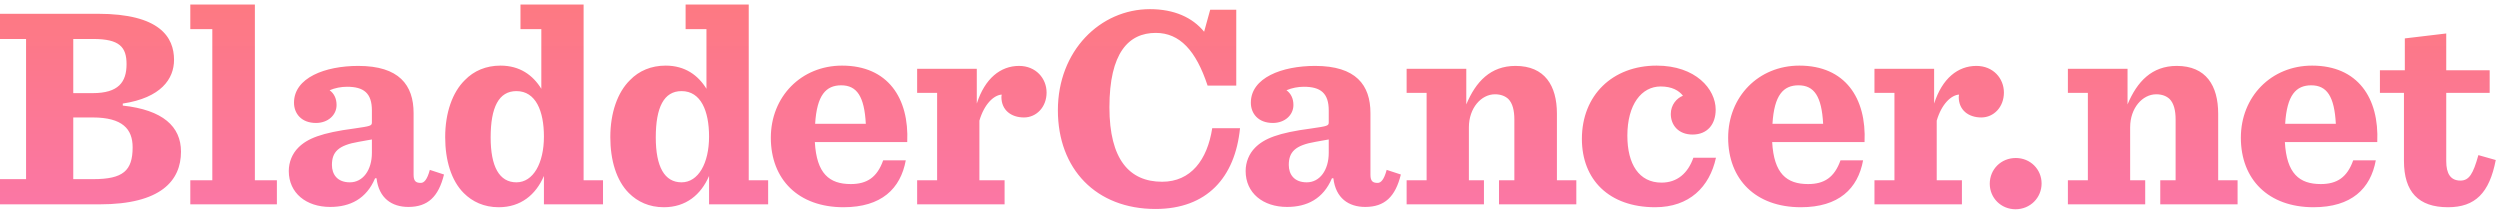 <?xml version="1.0" encoding="UTF-8"?>
<svg width="477px" height="40px" viewBox="0 0 477 40" version="1.1" xmlns="http://www.w3.org/2000/svg" xmlns:xlink="http://www.w3.org/1999/xlink">
    <!-- Generator: Sketch 49.3 (51167) - http://www.bohemiancoding.com/sketch -->
    <title>7</title>
    <desc>Created with Sketch.</desc>
    <defs>
        <linearGradient x1="50%" y1="0%" x2="50%" y2="244.482%" id="linearGradient-1">
            <stop stop-color="#FD7982" offset="0%"></stop>
            <stop stop-color="#F773D9" offset="100%"></stop>
        </linearGradient>
    </defs>
    <g id="Page-1" stroke="none" stroke-width="1" fill="none" fill-rule="evenodd">
        <g id="7" transform="translate(0, 0.862)" fill="url(#linearGradient-1)">
            <path d="M0,38.125 L19.007,38.125 C30.721,38.125 34.533,33.594 34.533,28.069 C34.533,23.262 31.052,20.112 23.427,19.283 L23.427,18.897 C30.721,17.792 33.207,14.2 33.207,10.553 C33.207,6.244 30.5,1.768 18.676,1.768 L0,1.768 L0,6.575 L4.973,6.575 L4.973,33.318 L0,33.318 L0,38.125 Z M13.979,16.908 L13.979,6.575 L17.792,6.575 C22.82,6.575 24.146,8.122 24.146,11.382 C24.146,14.808 22.599,16.908 17.681,16.908 L13.979,16.908 Z M13.979,33.318 L13.979,21.549 L17.681,21.549 C23.372,21.549 25.306,23.759 25.306,27.24 C25.306,31.715 23.483,33.318 17.792,33.318 L13.979,33.318 Z M36.31,38.125 L52.83,38.125 L52.83,33.539 L48.631,33.539 L48.631,0 L36.31,0 L36.31,4.697 L40.509,4.697 L40.509,33.539 L36.31,33.539 L36.31,38.125 Z M63.001,38.622 C66.814,38.622 69.908,37.075 71.565,33.152 L71.842,33.152 C72.284,36.965 74.77,38.622 77.92,38.622 C81.622,38.622 83.666,36.688 84.716,32.434 L82.008,31.55 C81.511,33.428 80.903,34.036 80.296,34.036 C79.411,34.036 78.914,33.76 78.914,32.489 L78.914,20.72 C78.914,15.36 76.152,11.714 68.361,11.714 C62.007,11.714 56.095,13.979 56.095,18.731 C56.095,20.775 57.476,22.599 60.294,22.599 C62.559,22.599 64.217,21.107 64.217,19.173 C64.217,17.902 63.719,16.963 62.891,16.355 C63.941,15.913 65.101,15.692 66.206,15.692 C69.411,15.692 70.958,16.908 70.958,20.223 L70.958,22.488 C70.958,23.151 70.681,23.206 67.642,23.648 C61.288,24.477 58.636,25.582 56.923,27.295 C55.763,28.456 55.1,30.058 55.1,31.771 C55.1,35.97 58.415,38.622 63.001,38.622 Z M66.758,33.926 C64.327,33.926 63.333,32.379 63.333,30.61 C63.333,28.124 64.548,26.853 68.471,26.19 C69.853,25.914 70.46,25.859 70.958,25.748 L70.958,28.29 C70.958,31.605 69.245,33.926 66.758,33.926 Z M95.163,38.677 C99.362,38.677 102.235,36.302 103.782,32.71 L103.782,38.125 L115.054,38.125 L115.054,33.539 L111.352,33.539 L111.352,0 L99.307,0 L99.307,4.697 L103.285,4.697 L103.285,16.079 C101.683,13.482 99.196,11.658 95.494,11.658 C92.732,11.658 90.411,12.653 88.698,14.421 C86.322,16.742 84.941,20.665 84.941,25.306 C84.941,29.726 86.101,33.594 88.477,35.97 C90.135,37.628 92.345,38.677 95.163,38.677 Z M98.533,33.926 C95.273,33.926 93.616,30.942 93.616,25.361 C93.616,19.615 95.163,16.521 98.533,16.521 C102.235,16.521 103.782,20.333 103.782,25.196 C103.782,30.279 101.738,33.926 98.533,33.926 Z M126.67,38.677 C130.869,38.677 133.742,36.302 135.289,32.71 L135.289,38.125 L146.561,38.125 L146.561,33.539 L142.859,33.539 L142.859,0 L130.814,0 L130.814,4.697 L134.792,4.697 L134.792,16.079 C133.189,13.482 130.703,11.658 127.001,11.658 C124.238,11.658 121.918,12.653 120.205,14.421 C117.829,16.742 116.448,20.665 116.448,25.306 C116.448,29.726 117.608,33.594 119.984,35.97 C121.641,37.628 123.852,38.677 126.67,38.677 Z M130.04,33.926 C126.78,33.926 125.122,30.942 125.122,25.361 C125.122,19.615 126.67,16.521 130.04,16.521 C133.742,16.521 135.289,20.333 135.289,25.196 C135.289,30.279 133.245,33.926 130.04,33.926 Z M173.099,26.245 C173.486,17.847 169.397,11.658 160.667,11.658 C152.876,11.658 147.074,17.571 147.074,25.417 C147.074,33.373 152.323,38.677 160.943,38.677 C168.181,38.677 171.828,35.141 172.823,29.726 L168.513,29.726 C167.352,32.986 165.419,34.257 162.324,34.257 C158.236,34.257 155.804,32.268 155.473,26.245 L173.099,26.245 Z M160.501,15.416 C163.485,15.416 164.921,17.515 165.198,22.764 L155.528,22.764 C155.86,17.239 157.628,15.416 160.501,15.416 Z M174.99,38.125 L191.676,38.125 L191.676,33.539 L186.869,33.539 L186.869,22.157 C187.808,18.952 189.632,17.294 191.124,17.184 C191.124,17.35 191.068,17.515 191.068,17.626 C191.068,20.168 192.947,21.549 195.378,21.549 C197.754,21.549 199.688,19.56 199.688,16.797 C199.688,14.09 197.644,11.714 194.439,11.714 C190.903,11.714 187.919,14.09 186.372,18.897 L186.372,12.266 L174.99,12.266 L174.99,16.852 L178.802,16.852 L178.802,33.539 L174.99,33.539 L174.99,38.125 Z M220.463,39.009 C230.298,39.009 235.658,32.986 236.597,23.593 L231.293,23.593 C230.354,29.671 227.204,33.815 221.734,33.815 C215.49,33.815 211.678,29.561 211.678,19.615 C211.678,9.227 215.325,5.415 220.519,5.415 C225.105,5.415 228.199,8.785 230.409,15.471 L235.879,15.471 L235.879,0.995 L230.906,0.995 L229.746,5.194 C227.536,2.486 224.055,0.884 219.413,0.884 C209.91,0.884 201.843,8.841 201.843,20.168 C201.843,31.384 209.136,39.009 220.463,39.009 Z M245.569,38.622 C249.381,38.622 252.475,37.075 254.133,33.152 L254.409,33.152 C254.851,36.965 257.338,38.622 260.487,38.622 C264.189,38.622 266.234,36.688 267.283,32.434 L264.576,31.55 C264.079,33.428 263.471,34.036 262.863,34.036 C261.979,34.036 261.482,33.76 261.482,32.489 L261.482,20.72 C261.482,15.36 258.719,11.714 250.928,11.714 C244.574,11.714 238.662,13.979 238.662,18.731 C238.662,20.775 240.043,22.599 242.861,22.599 C245.127,22.599 246.784,21.107 246.784,19.173 C246.784,17.902 246.287,16.963 245.458,16.355 C246.508,15.913 247.668,15.692 248.773,15.692 C251.978,15.692 253.525,16.908 253.525,20.223 L253.525,22.488 C253.525,23.151 253.249,23.206 250.21,23.648 C243.856,24.477 241.204,25.582 239.491,27.295 C238.331,28.456 237.668,30.058 237.668,31.771 C237.668,35.97 240.983,38.622 245.569,38.622 Z M249.326,33.926 C246.895,33.926 245.9,32.379 245.9,30.61 C245.9,28.124 247.116,26.853 251.039,26.19 C252.42,25.914 253.028,25.859 253.525,25.748 L253.525,28.29 C253.525,31.605 251.812,33.926 249.326,33.926 Z M268.384,38.125 L283.137,38.125 L283.137,33.539 L280.264,33.539 L280.264,23.427 C280.264,19.725 282.64,17.129 285.237,17.129 C286.342,17.129 287.171,17.46 287.778,18.013 C288.607,18.841 288.939,20.223 288.939,21.936 L288.939,33.539 L286.01,33.539 L286.01,38.125 L300.763,38.125 L300.763,33.539 L297.061,33.539 L297.061,20.831 C297.061,15.471 294.74,11.714 289.16,11.714 C284.408,11.714 281.59,14.697 279.767,19.062 L279.767,12.266 L268.384,12.266 L268.384,16.852 L272.197,16.852 L272.197,33.539 L268.384,33.539 L268.384,38.125 Z M315.804,38.677 C322.324,38.677 326.192,34.81 327.407,29.229 L323.098,29.229 C322.048,32.213 320.003,33.981 317.02,33.981 C312.71,33.981 310.5,30.445 310.5,25.03 C310.5,19.062 313.207,15.637 316.854,15.637 C319.009,15.637 320.335,16.41 321.108,17.405 C319.948,17.847 318.788,19.118 318.788,20.886 C318.788,22.985 320.224,24.809 322.932,24.809 C325.805,24.809 327.352,22.82 327.352,20.057 C327.352,16.134 323.54,11.658 316.08,11.658 C307.682,11.658 301.825,17.294 301.825,25.638 C301.825,33.428 307.019,38.677 315.804,38.677 Z M355.756,26.245 C356.143,17.847 352.054,11.658 343.324,11.658 C335.534,11.658 329.732,17.571 329.732,25.417 C329.732,33.373 334.981,38.677 343.601,38.677 C350.839,38.677 354.486,35.141 355.48,29.726 L351.17,29.726 C350.01,32.986 348.076,34.257 344.982,34.257 C340.893,34.257 338.462,32.268 338.131,26.245 L355.756,26.245 Z M343.159,15.416 C346.142,15.416 347.579,17.515 347.855,22.764 L338.186,22.764 C338.517,17.239 340.285,15.416 343.159,15.416 Z M357.647,38.125 L374.334,38.125 L374.334,33.539 L369.527,33.539 L369.527,22.157 C370.466,18.952 372.289,17.294 373.781,17.184 C373.781,17.35 373.726,17.515 373.726,17.626 C373.726,20.168 375.605,21.549 378.036,21.549 C380.412,21.549 382.346,19.56 382.346,16.797 C382.346,14.09 380.301,11.714 377.097,11.714 C373.56,11.714 370.577,14.09 369.03,18.897 L369.03,12.266 L357.647,12.266 L357.647,16.852 L361.46,16.852 L361.46,33.539 L357.647,33.539 L357.647,38.125 Z M384.564,39.064 C387.382,39.064 389.537,36.854 389.537,34.147 C389.537,31.439 387.382,29.284 384.619,29.284 C381.801,29.284 379.646,31.439 379.646,34.202 C379.646,36.909 381.801,39.064 384.564,39.064 Z M394.553,38.125 L409.305,38.125 L409.305,33.539 L406.432,33.539 L406.432,23.427 C406.432,19.725 408.808,17.129 411.405,17.129 C412.51,17.129 413.339,17.46 413.946,18.013 C414.775,18.841 415.107,20.223 415.107,21.936 L415.107,33.539 L412.178,33.539 L412.178,38.125 L426.931,38.125 L426.931,33.539 L423.229,33.539 L423.229,20.831 C423.229,15.471 420.908,11.714 415.328,11.714 C410.576,11.714 407.758,14.697 405.935,19.062 L405.935,12.266 L394.553,12.266 L394.553,16.852 L398.365,16.852 L398.365,33.539 L394.553,33.539 L394.553,38.125 Z M453.58,26.245 C453.966,17.847 449.878,11.658 441.148,11.658 C433.357,11.658 427.555,17.571 427.555,25.417 C427.555,33.373 432.804,38.677 441.424,38.677 C448.662,38.677 452.309,35.141 453.303,29.726 L448.994,29.726 C447.833,32.986 445.899,34.257 442.805,34.257 C438.716,34.257 436.285,32.268 435.954,26.245 L453.58,26.245 Z M440.982,15.416 C443.965,15.416 445.402,17.515 445.678,22.764 L436.009,22.764 C436.34,17.239 438.109,15.416 440.982,15.416 Z M458.841,6.465 L458.841,12.543 L454.089,12.543 L454.089,16.852 L458.675,16.852 L458.675,29.837 C458.675,35.749 461.438,38.677 467.074,38.677 C472.267,38.677 474.975,35.97 476.19,29.671 L472.875,28.732 C471.881,32.323 471.107,33.594 469.45,33.594 C467.571,33.594 466.742,32.268 466.742,29.892 L466.742,16.852 L475.03,16.852 L475.03,12.543 L466.742,12.543 L466.742,5.525 L458.841,6.465 Z" id="masthead"></path>
        </g>
    </g>
</svg>